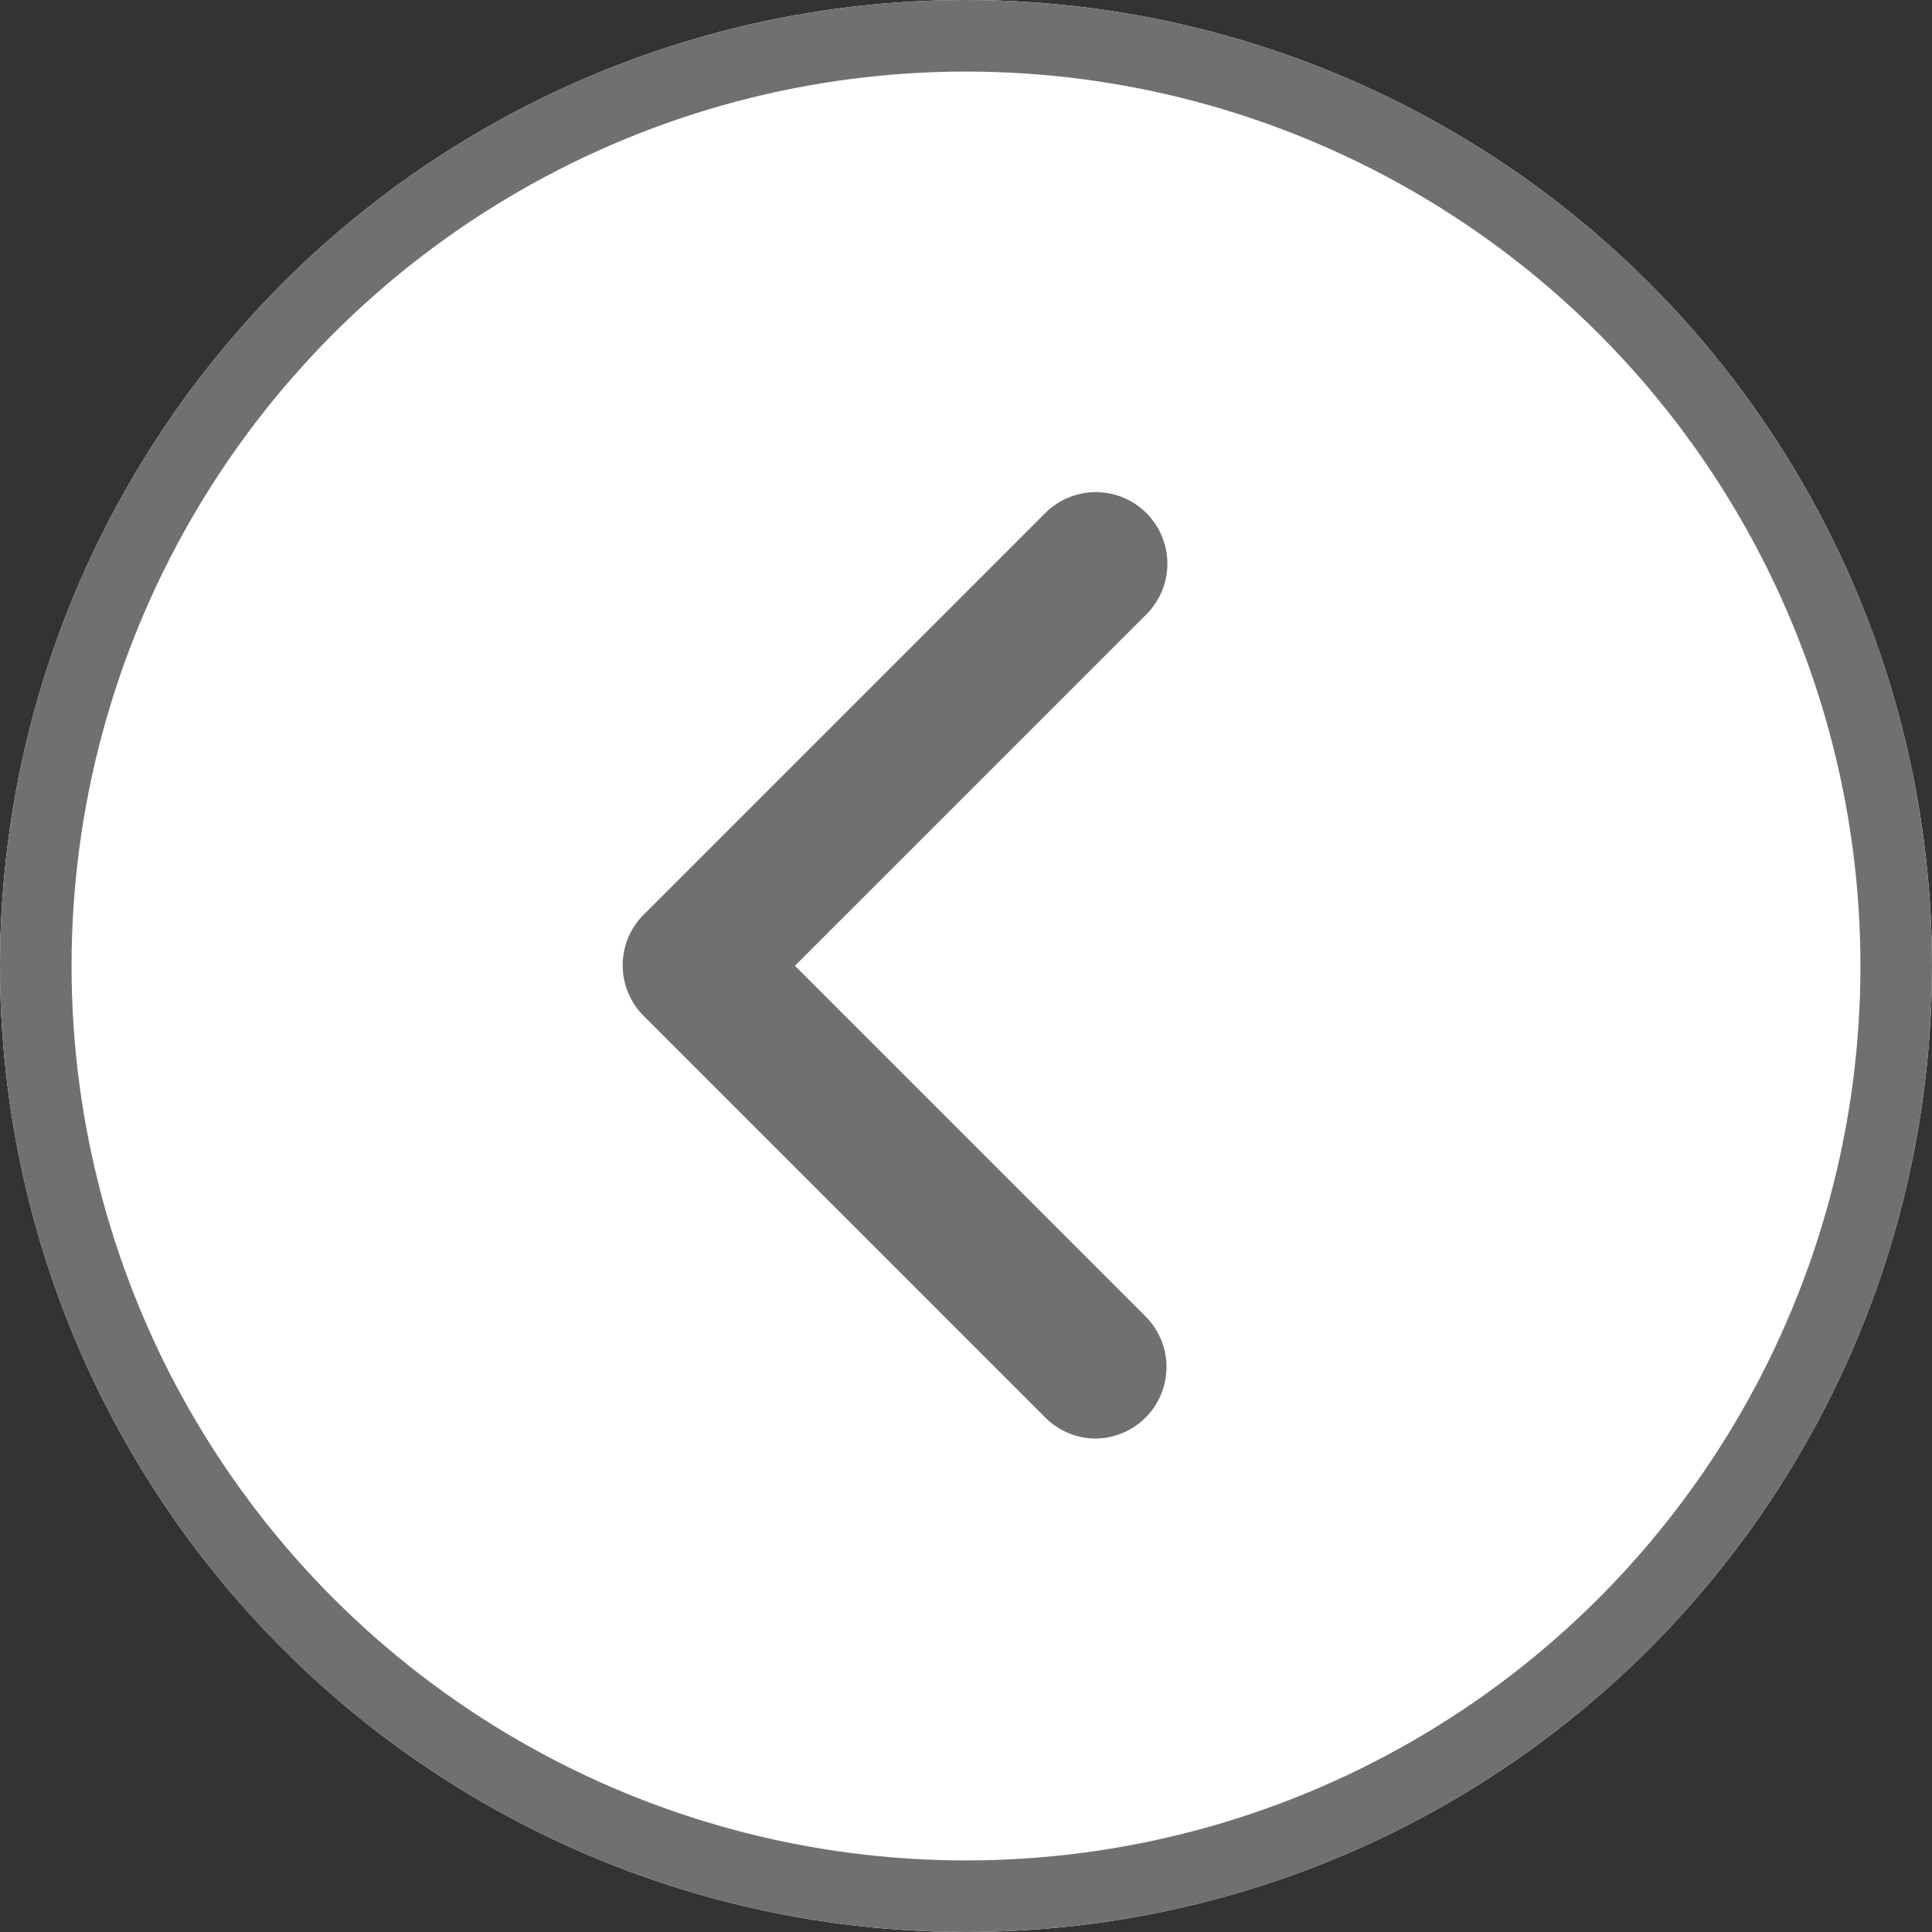 <svg id="Group_27097" data-name="Group 27097" xmlns="http://www.w3.org/2000/svg" width="27" height="27" viewBox="0 0 27 27">
  <rect x="0" y="0" width="27" height="27" fill="#333333" stroke="none"/>
  <g id="Ellipse_30" data-name="Ellipse 30" fill="#fff" stroke="#707070" stroke-width="1">
    <circle cx="13.5" cy="13.5" r="13.5" stroke="none"/>
    <circle cx="13.5" cy="13.5" r="13" fill="none"/>
  </g>
  <path id="Path_13844" data-name="Path 13844" d="M644.169,144.549a1,1,0,0,0,.707-1.707l-4.9-4.9,4.9-4.9a1,1,0,1,0-1.414-1.414l-5.6,5.6a1,1,0,0,0,0,1.414l5.6,5.6A1,1,0,0,0,644.169,144.549Z" transform="translate(-628.867 -124.445)" fill="#707070"/>
</svg>
